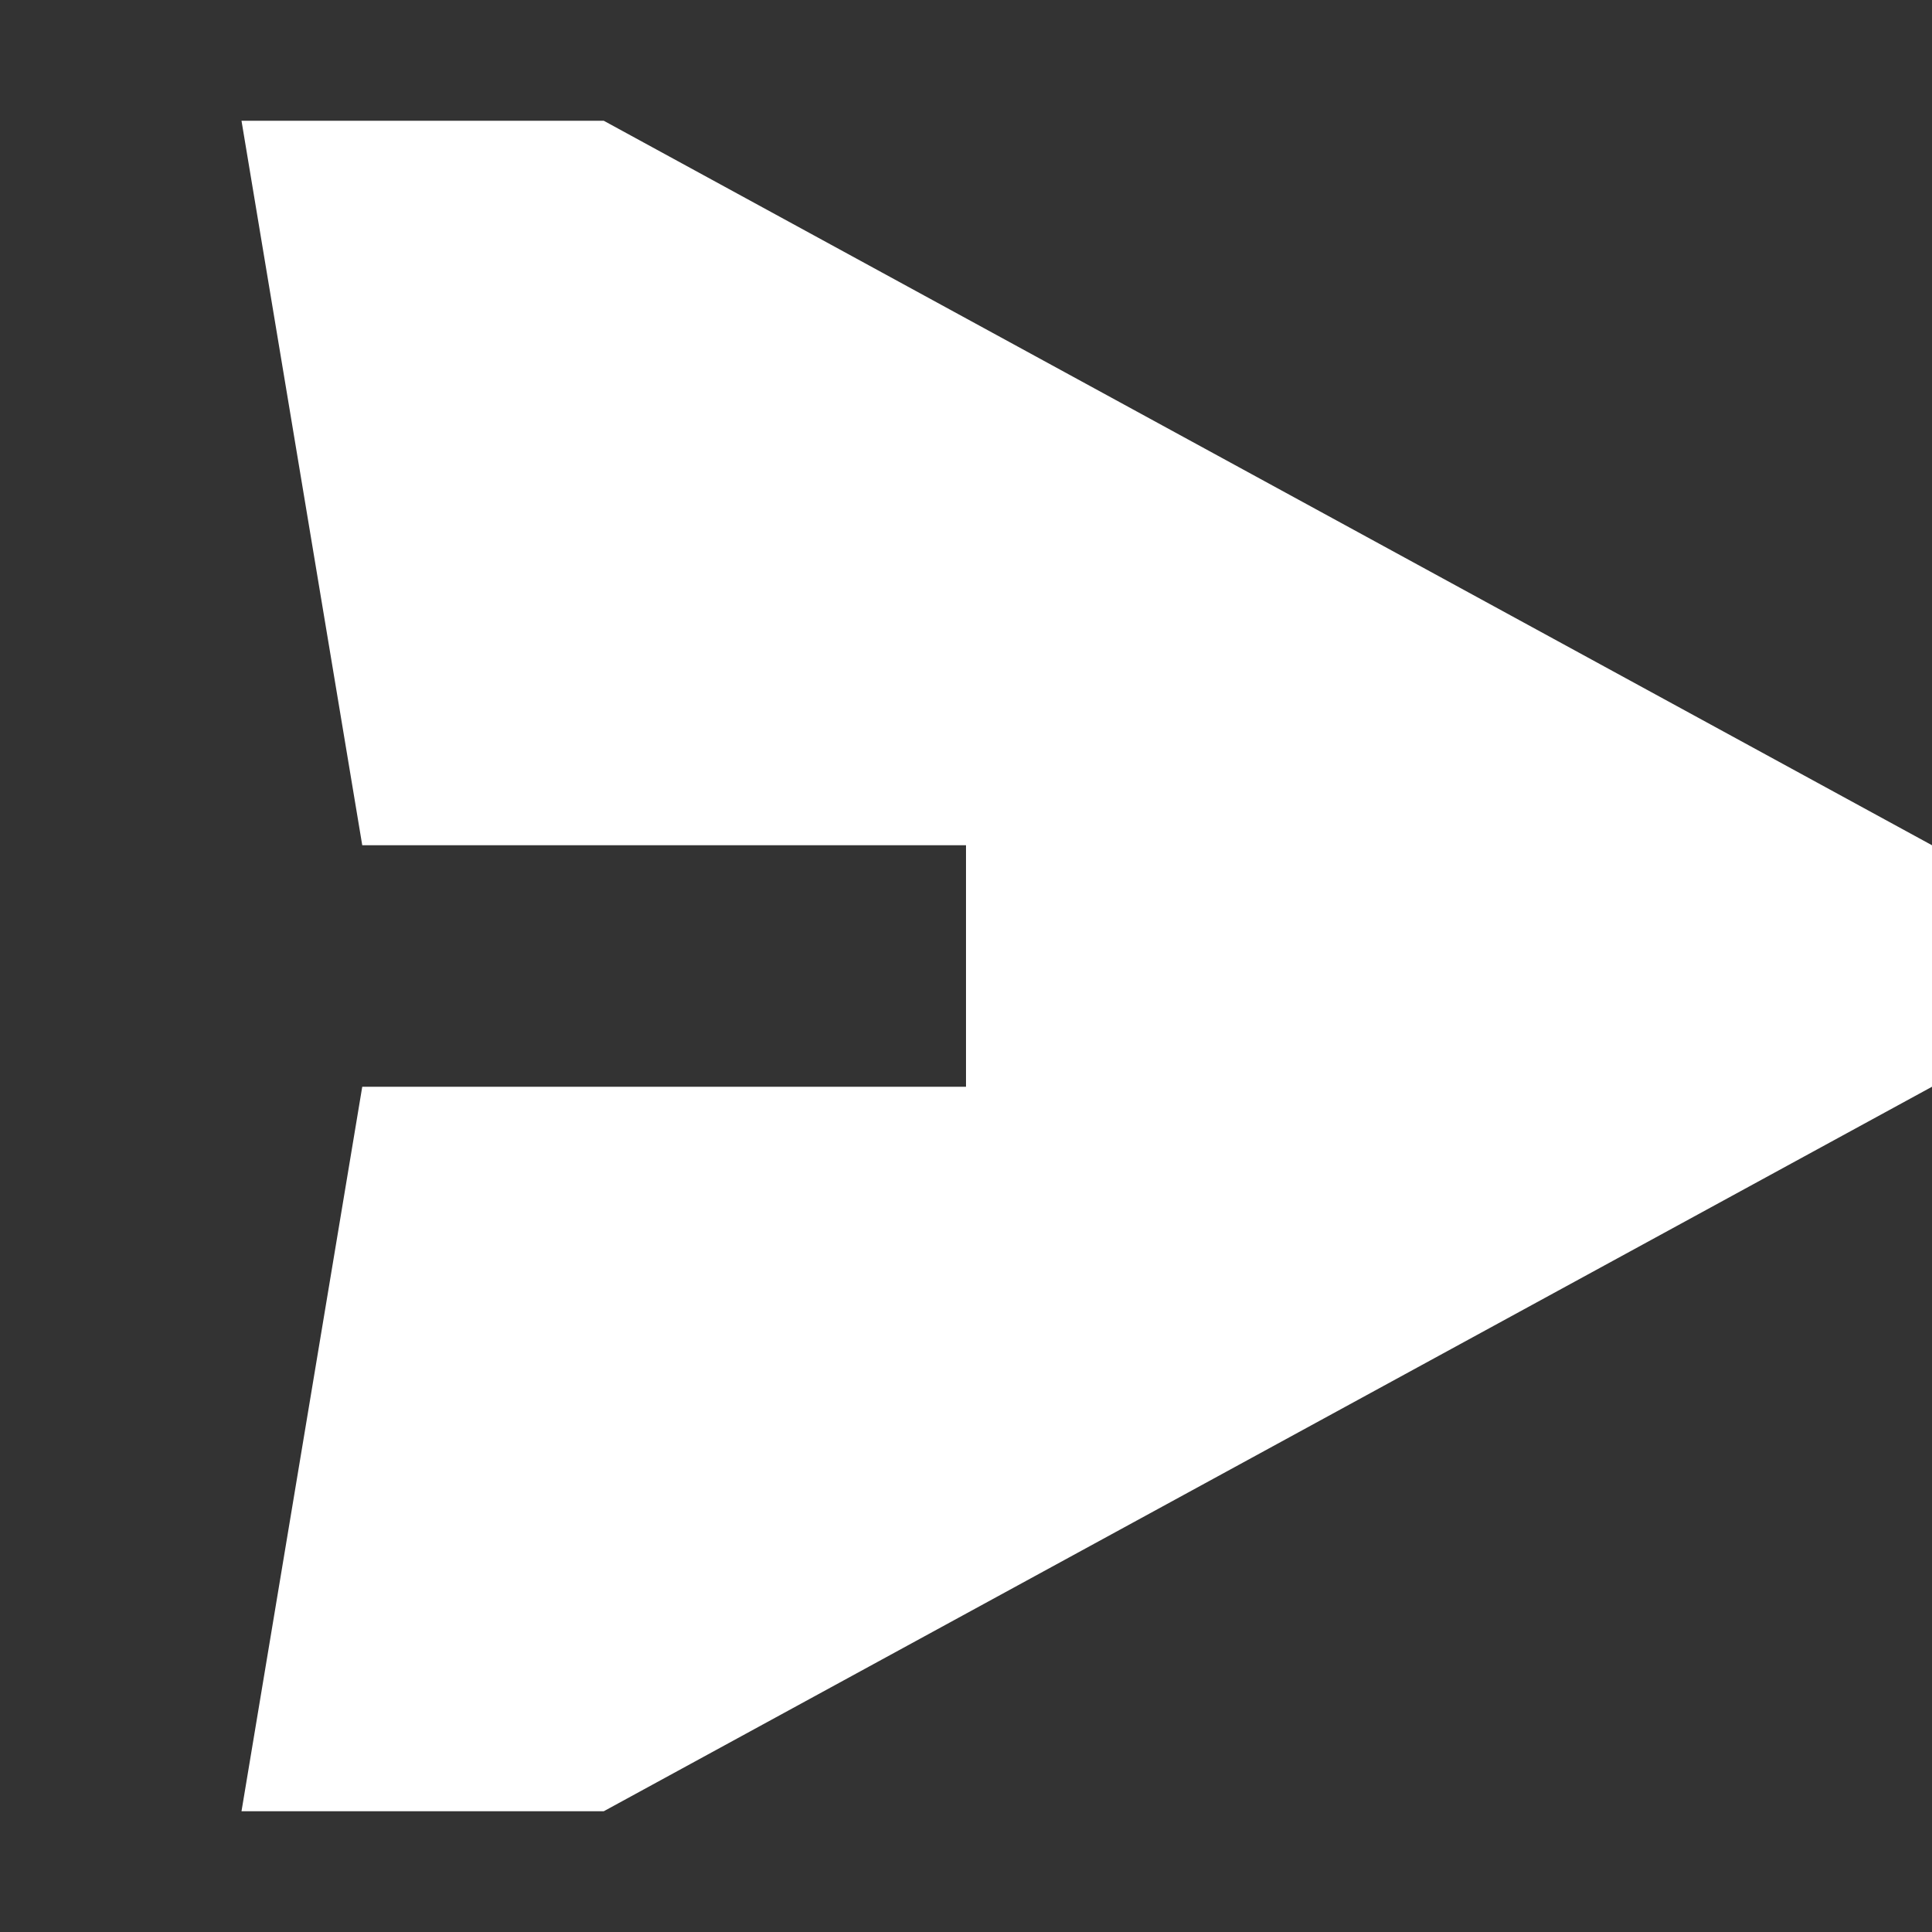 <svg width="16" height="16" viewBox="0 0 16 16" fill="none" xmlns="http://www.w3.org/2000/svg">
<rect x="0" y="0" width="16" height="16" fill="#333333" stroke="none"/>
<path d="M2 1H5L16 7V9L5 15H2L3 9H8V7H3L2 1Z" fill="white"/>
</svg>
